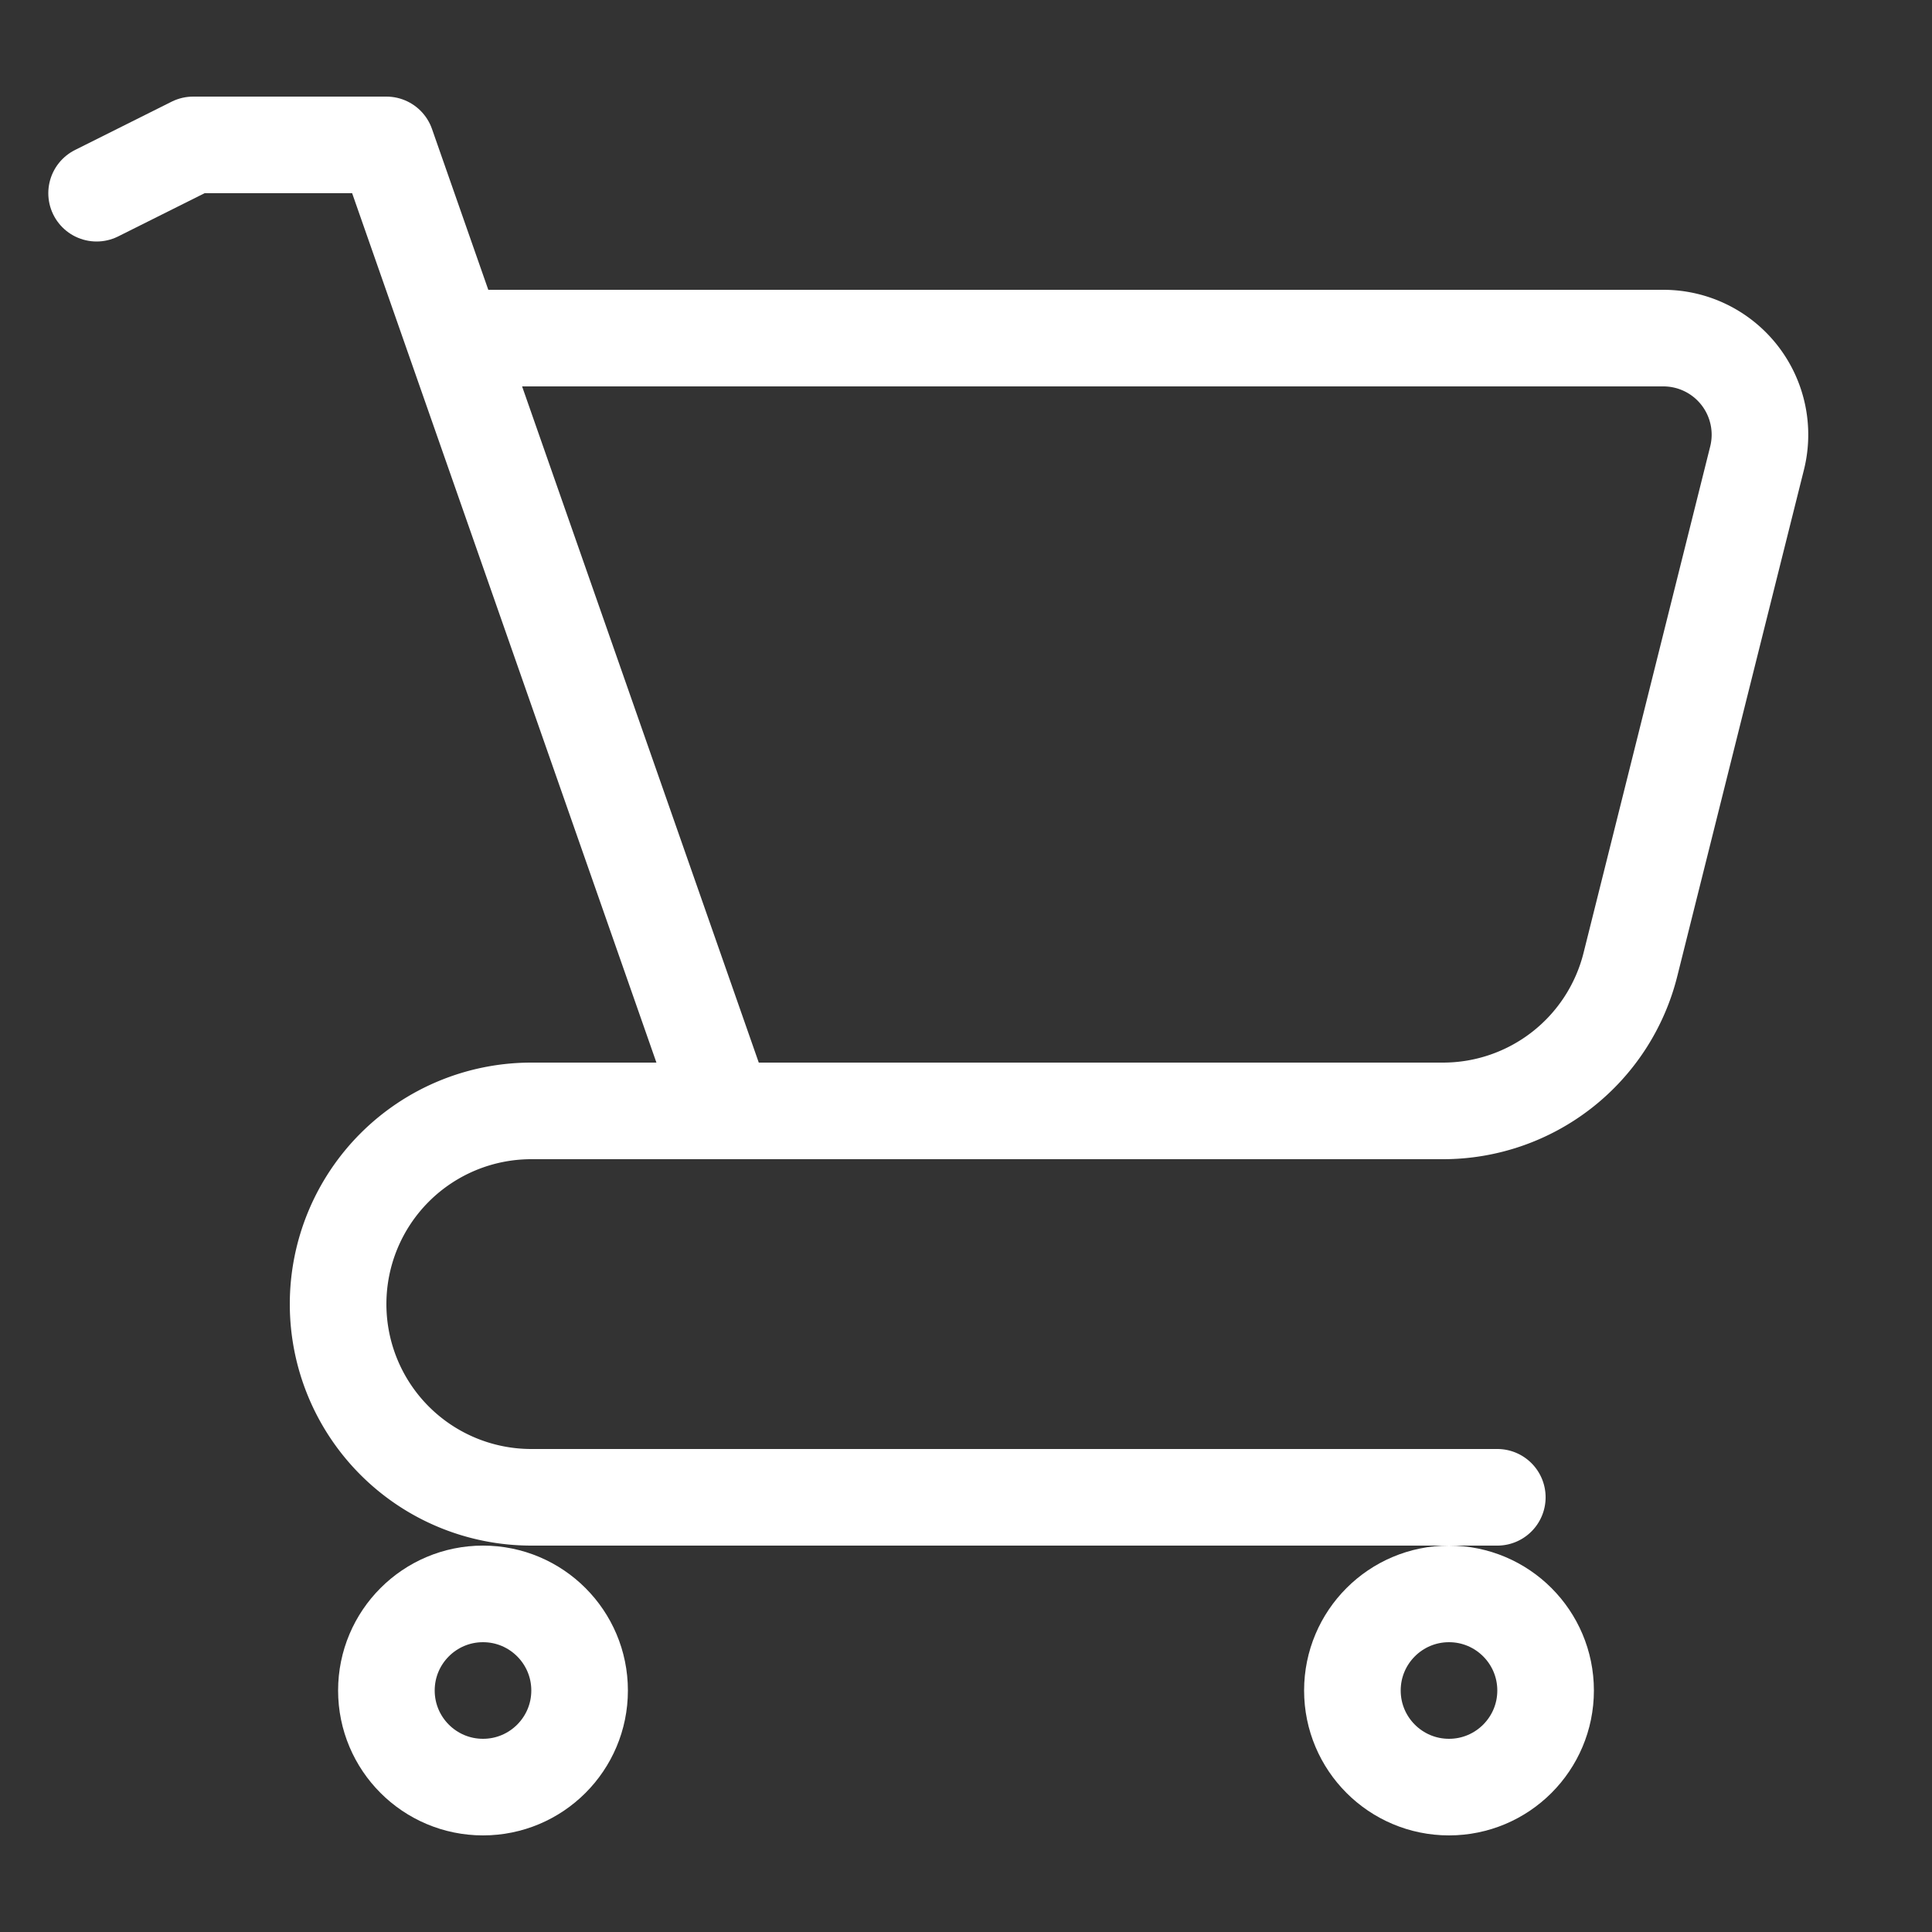 <svg width="20" height="20" xmlns="http://www.w3.org/2000/svg">
    <rect width="100%" height="100%" fill="#333333" stroke="none"/>
    <g transform="translate(1 1.5)" stroke="#FFF" fill="none" fill-rule="evenodd">
        <path d="M14.5 14h-10a2 2 0 1 1 0-4h9.438a2 2 0 0 0 1.94-1.515l1.311-5.242A1 1 0 0 0 16.22 2H4h0" stroke-linecap="round" stroke-linejoin="round"/>
        <circle cx="4" cy="16" r="1"/>
        <circle cx="14" cy="16" r="1"/>
        <path stroke-linecap="round" stroke-linejoin="round" d="M6.5 10 3 0H1L0 .5"/>
    </g>
</svg>
